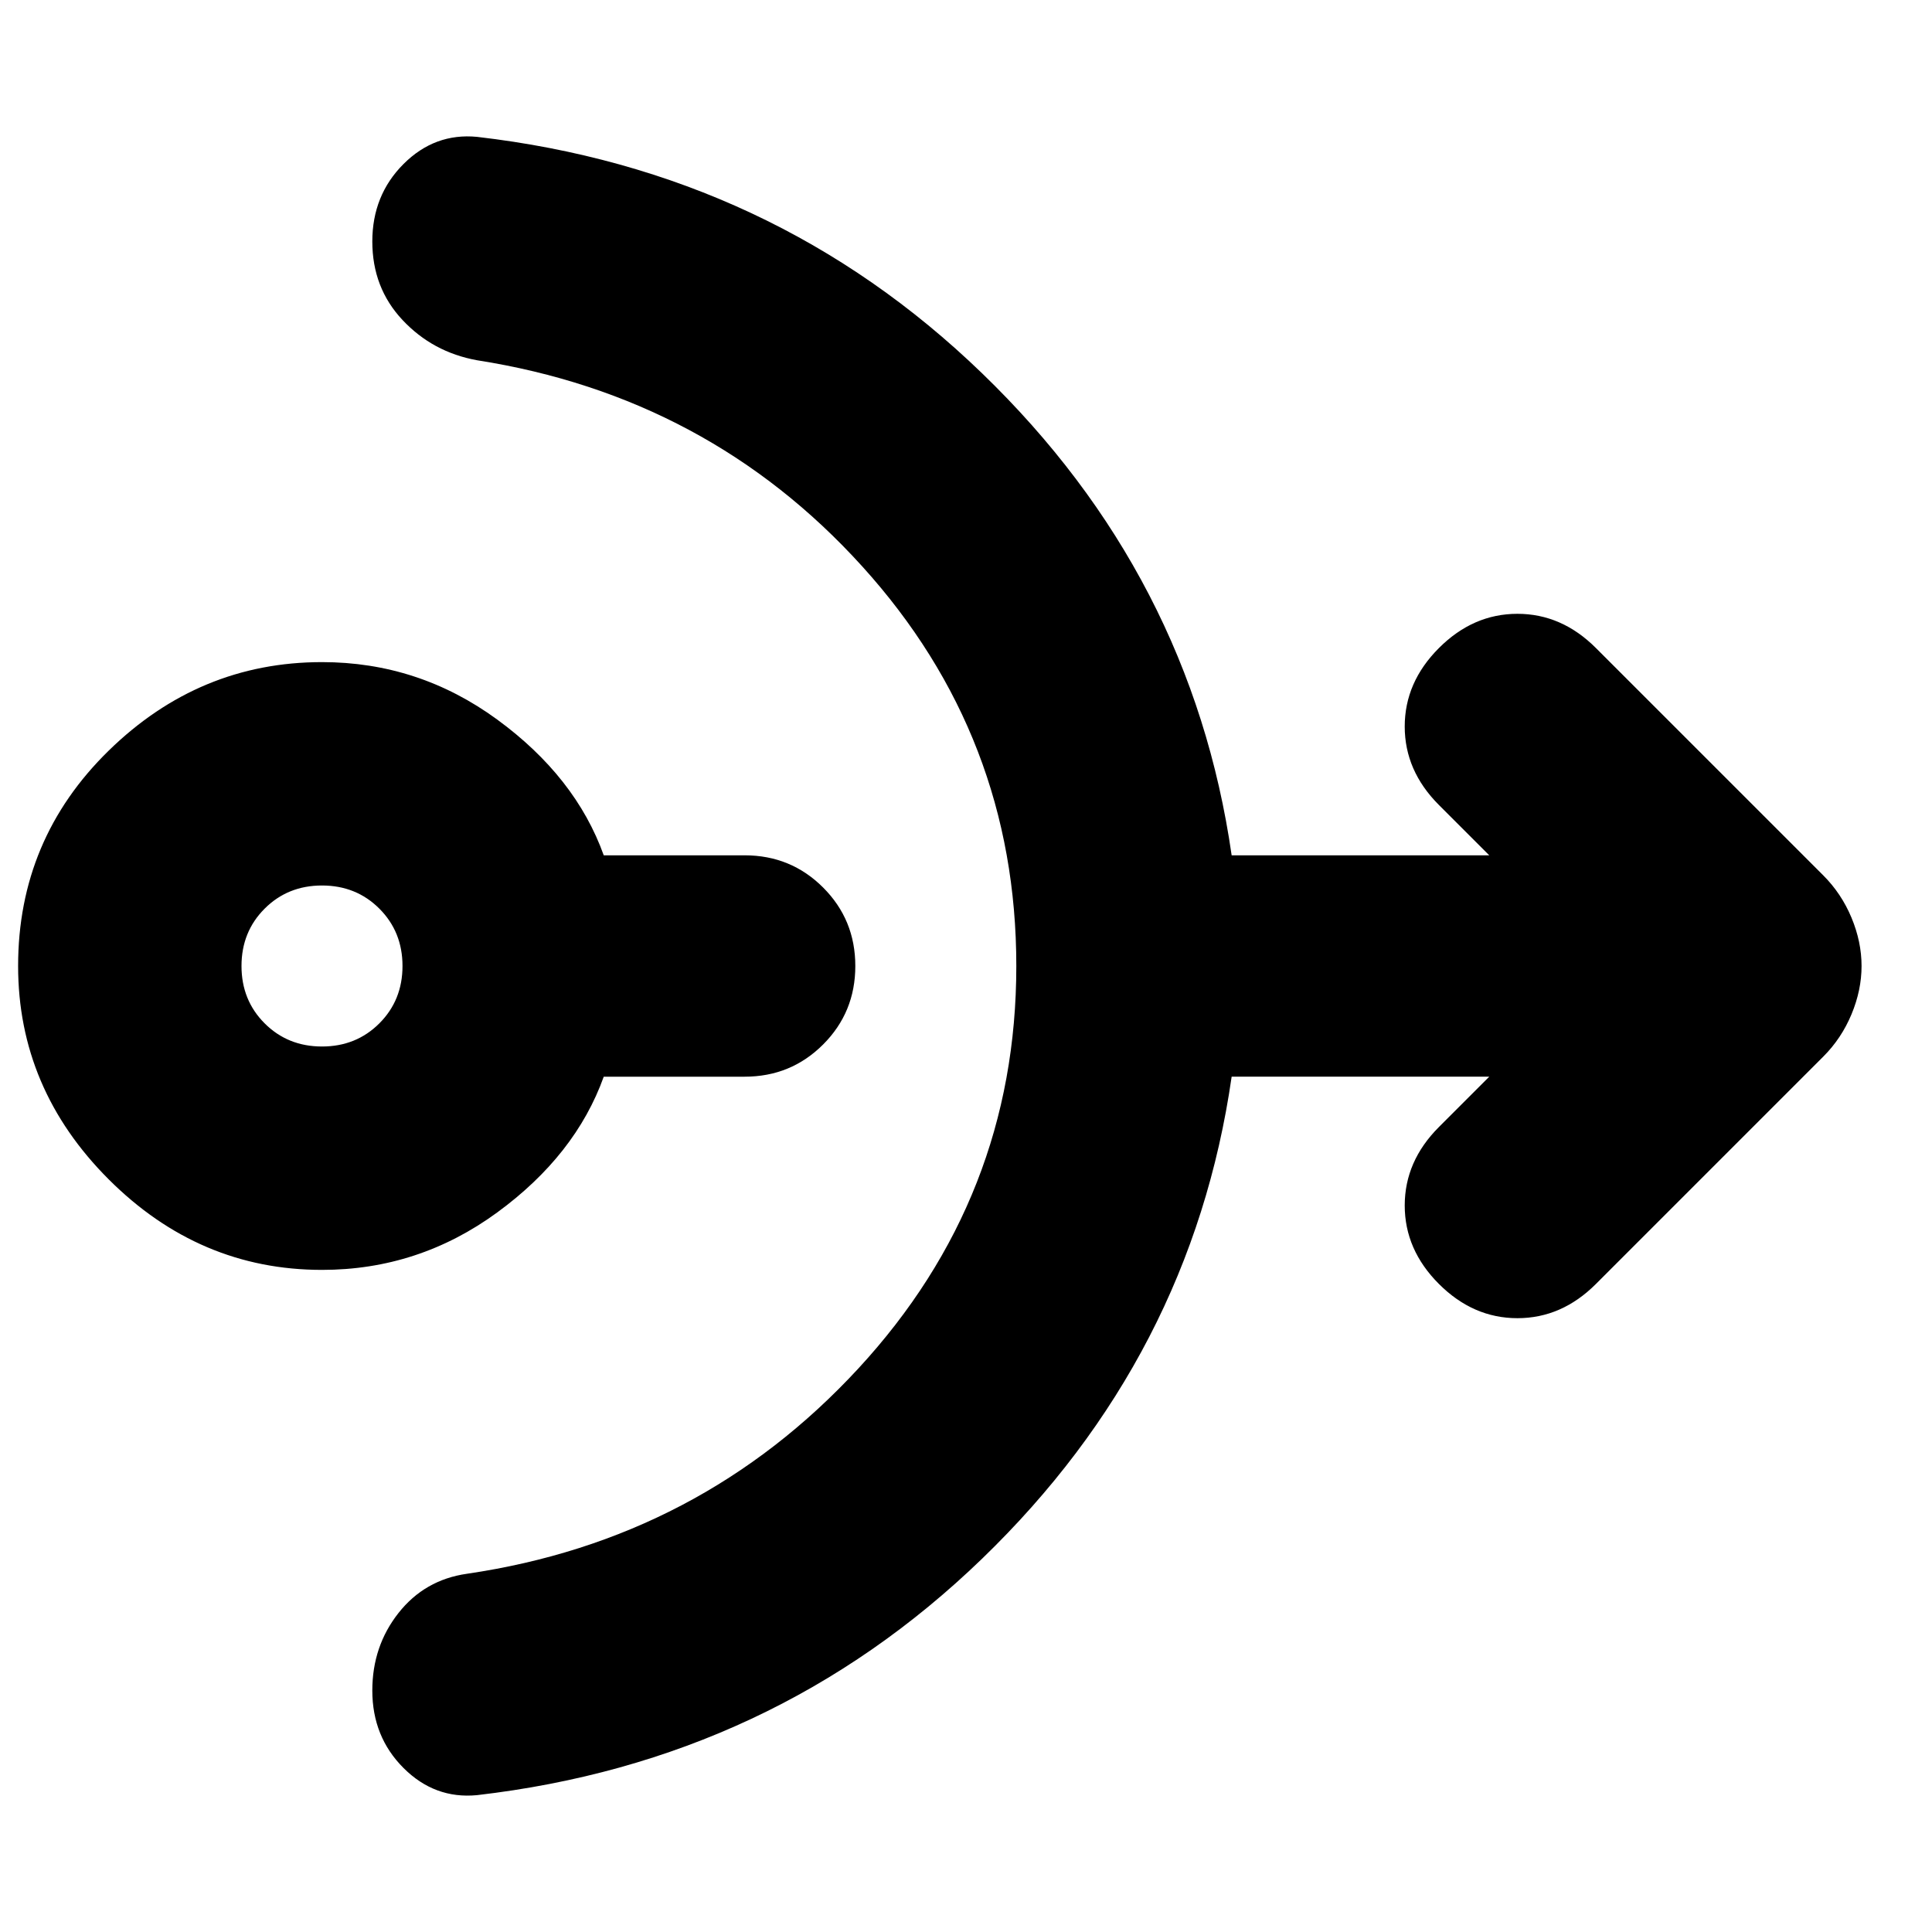 <svg xmlns="http://www.w3.org/2000/svg" height="24" viewBox="0 -960 960 960" width="24"><path d="M160-329q-61 0-106-45T9-480q0-63 45-107t106-44q48 0 87 28.5t53 67.5h70q23 0 39 16t16 39q0 23-16 39t-39 16h-70q-14 39-53 67.5T160-329Zm0-111q17 0 28.5-11.5T200-480q0-17-11.5-28.5T160-520q-17 0-28.5 11.5T120-480q0 17 11.5 28.5T160-440Zm345-40q0-114-76.5-198.5T237-781q-22-4-37-20t-15-39q0-23 15.5-38.5T237-892q147 17 251 117.5T612-535h128l-25-25q-17-17-17-39t17-39q17-17 39-17t39 17l113 113q9 9 14 21t5 24q0 12-5 24t-14 21L793-322q-17 17-39 17t-39-17q-17-17-17-39t17-39l25-25H612q-20 139-124 239.5T237-68q-21 2-36.5-13.5T185-120q0-22 13-38.5t34-19.5q116-17 194.5-102T505-480Z"/></svg>